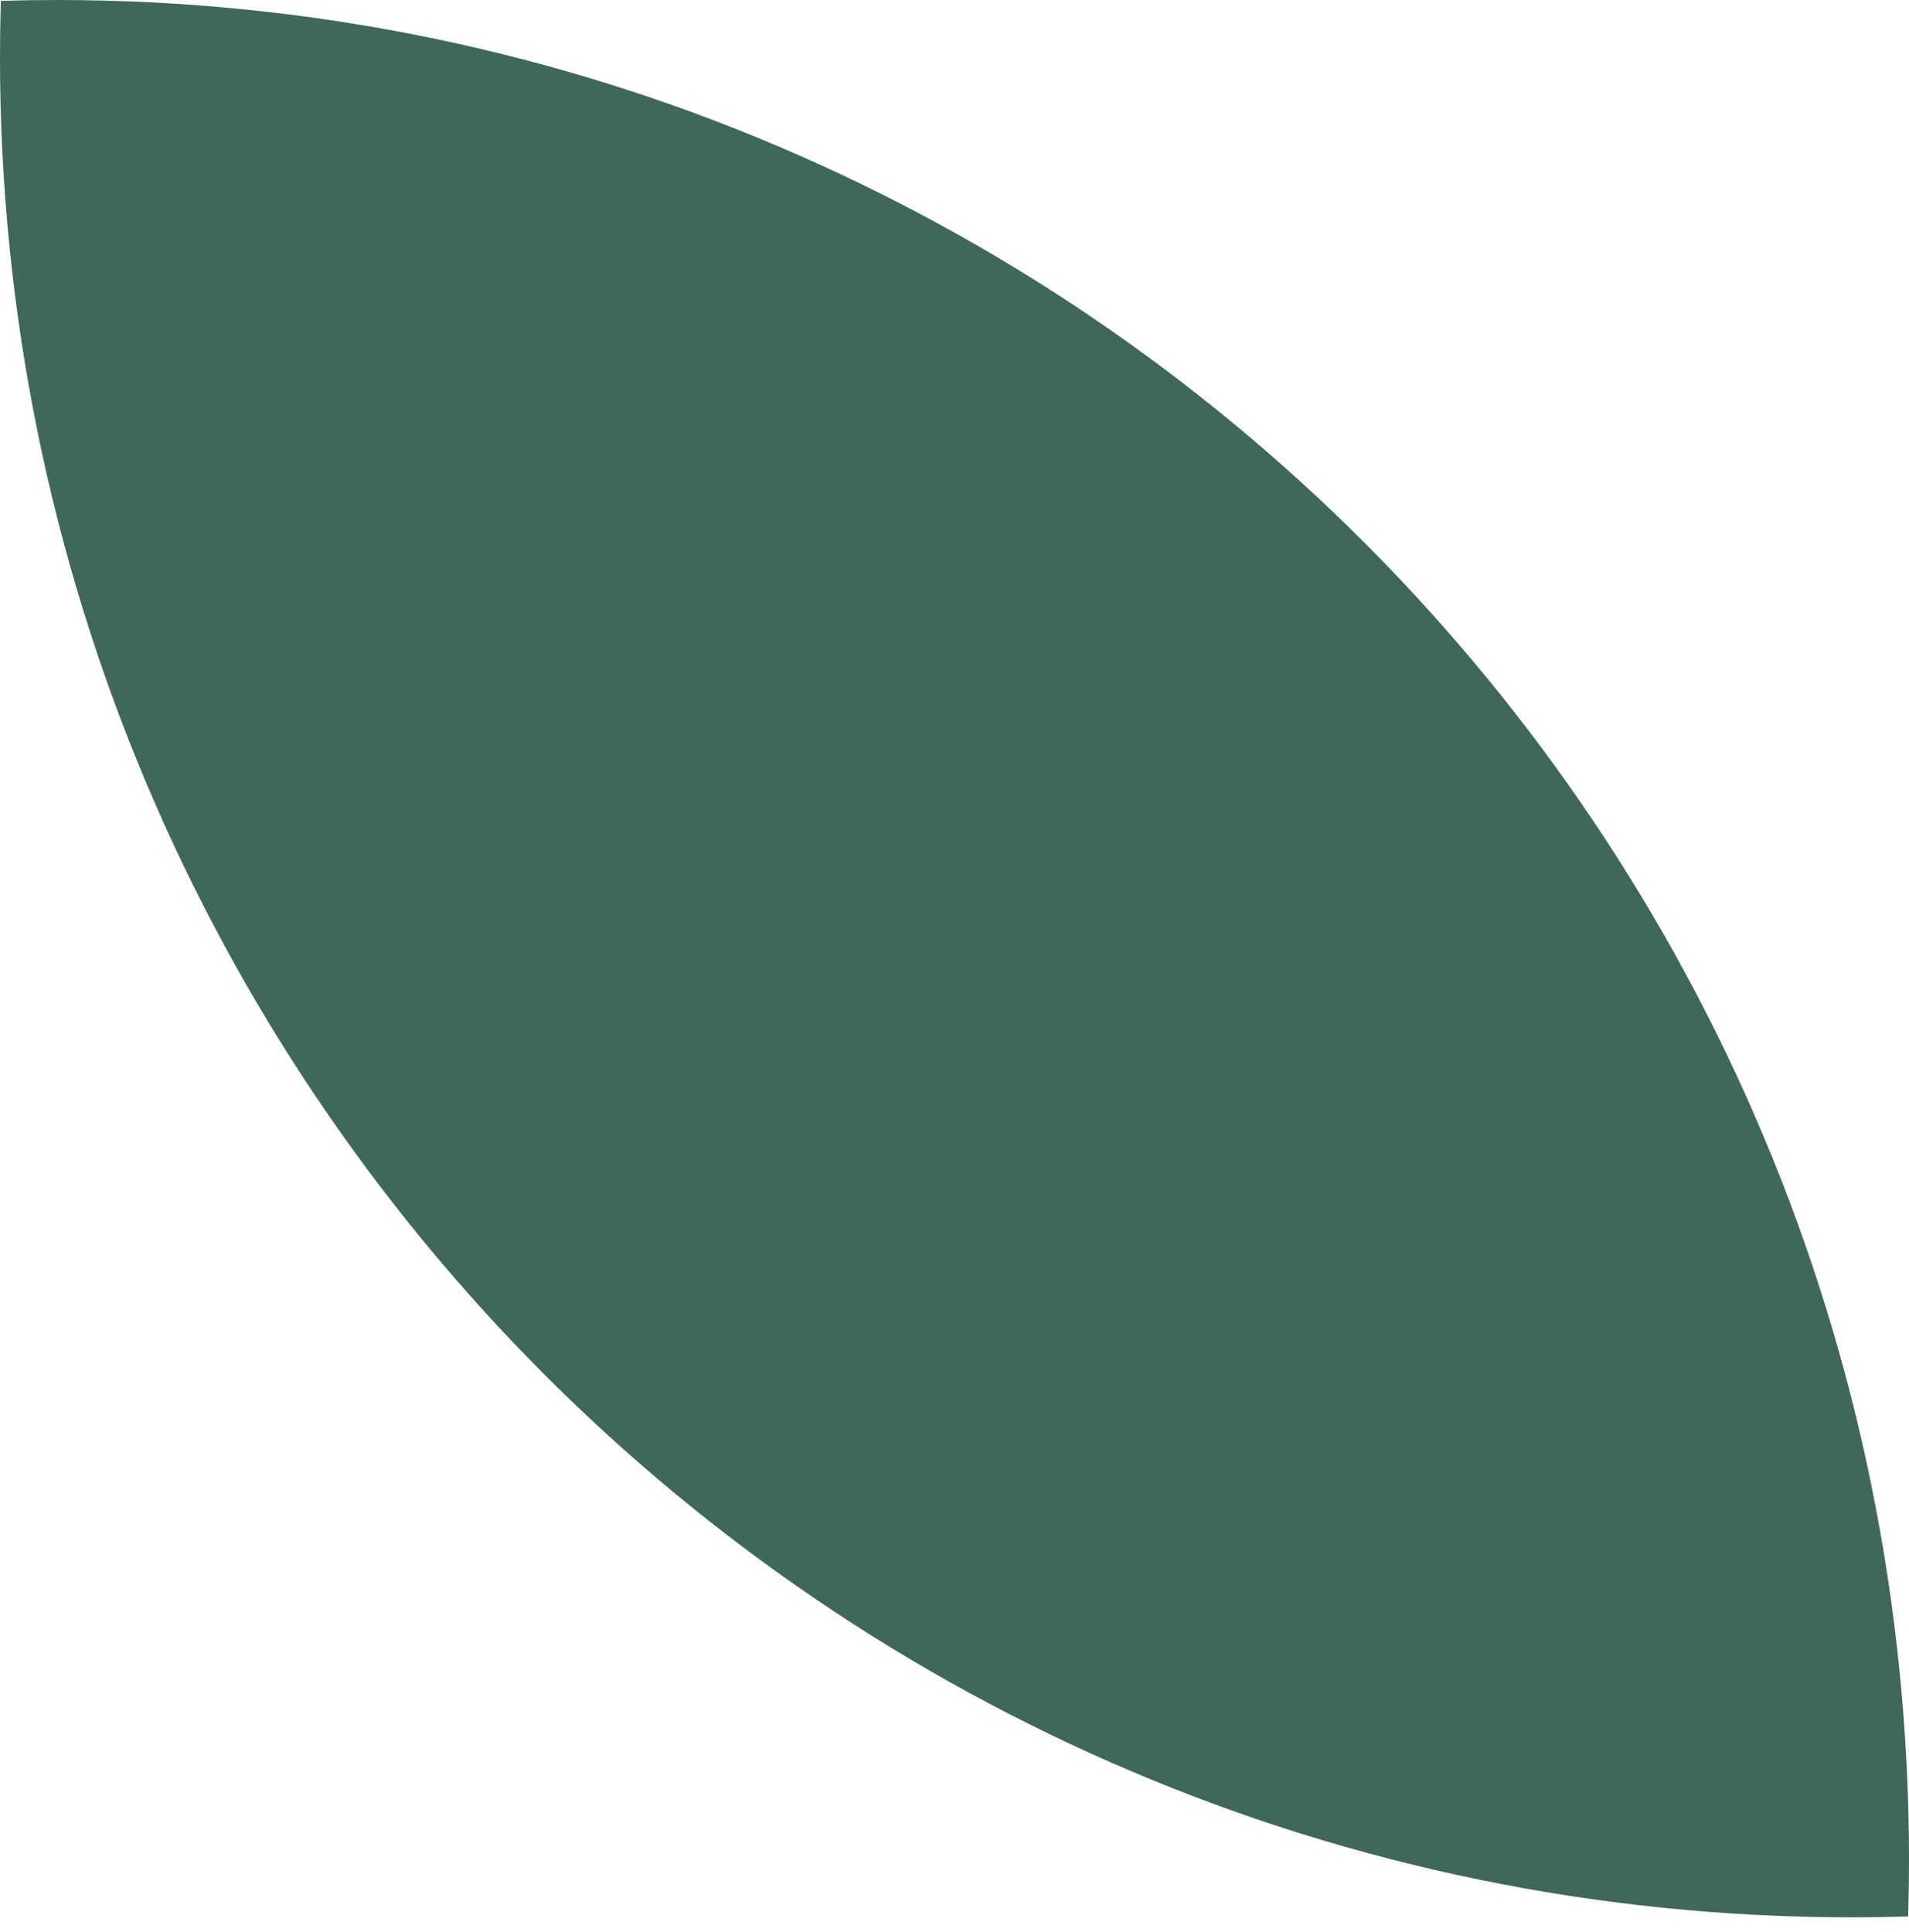 <svg width="83" height="84" viewBox="0 0 83 84" fill="none" xmlns="http://www.w3.org/2000/svg">
<path d="M83 80.871C83 81.692 82.988 82.5 82.963 83.322C82.145 83.346 81.34 83.359 80.522 83.359C36.049 83.359 0 47.154 0 2.488C0 1.667 0.012 0.858 0.037 0.037C0.855 0.012 1.66 0 2.478 0C46.951 0 83 36.205 83 80.871Z" fill="#40675C"/>
</svg>
